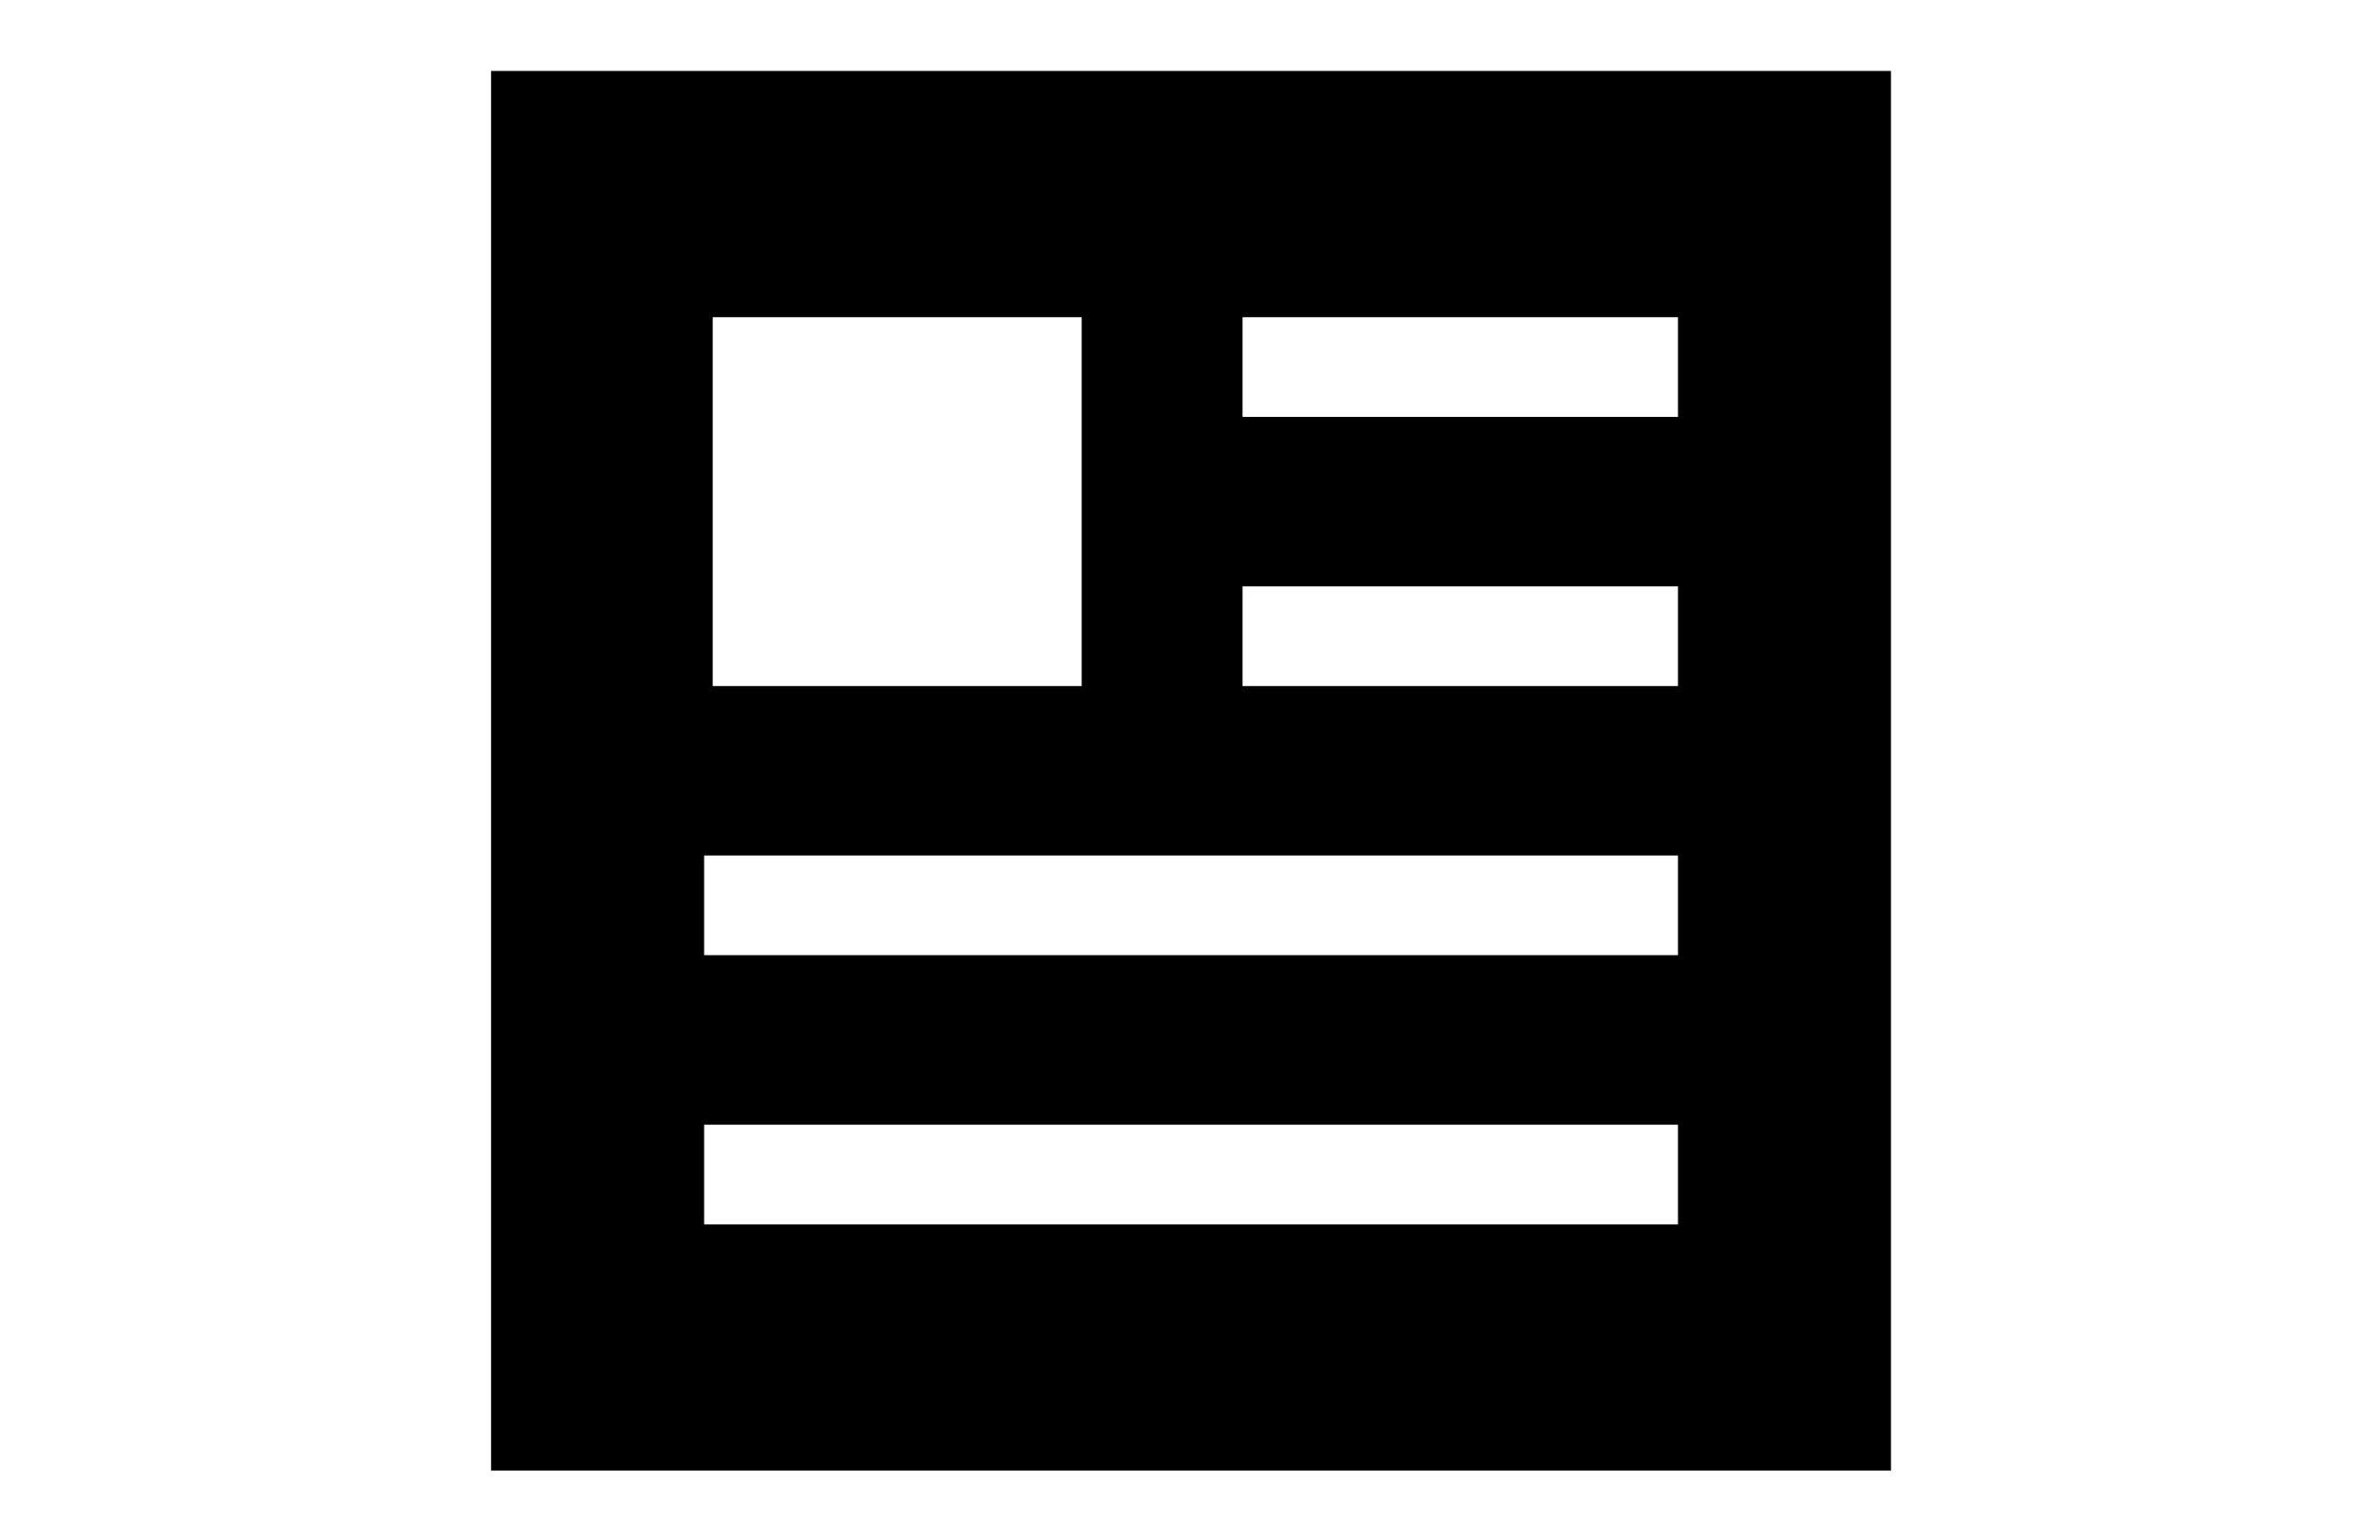 <?xml version="1.0" encoding="utf-8"?>
<!-- Generator: Adobe Illustrator 15.0.0, SVG Export Plug-In  -->
<!DOCTYPE svg PUBLIC "-//W3C//DTD SVG 1.1//EN" "http://www.w3.org/Graphics/SVG/1.1/DTD/svg11.dtd">
<svg version="1.1"
	 xmlns="http://www.w3.org/2000/svg" xmlns:xlink="http://www.w3.org/1999/xlink" xmlns:a="http://ns.adobe.com/AdobeSVGViewerExtensions/3.0/"
	 x="0px" y="0px" width="1224px" height="792px" viewBox="-252.55 -36.5 1224 792"
	 overflow="visible" enable-background="new -252.55 -36.5 1224 792" xml:space="preserve">
<defs>
</defs>
<path d="M0,720h719.95V0H0V720z M113.981,126.669h189.771v189.737H113.981V126.669z M610.407,593.331H109.576v-51.282h500.832
	V593.331z M610.407,454.826H109.576v-51.282h500.832V454.826z M610.407,316.406H386.484v-51.282h223.923V316.406z M610.407,177.952
	H386.484v-51.283h223.923V177.952z"/>
</svg>

